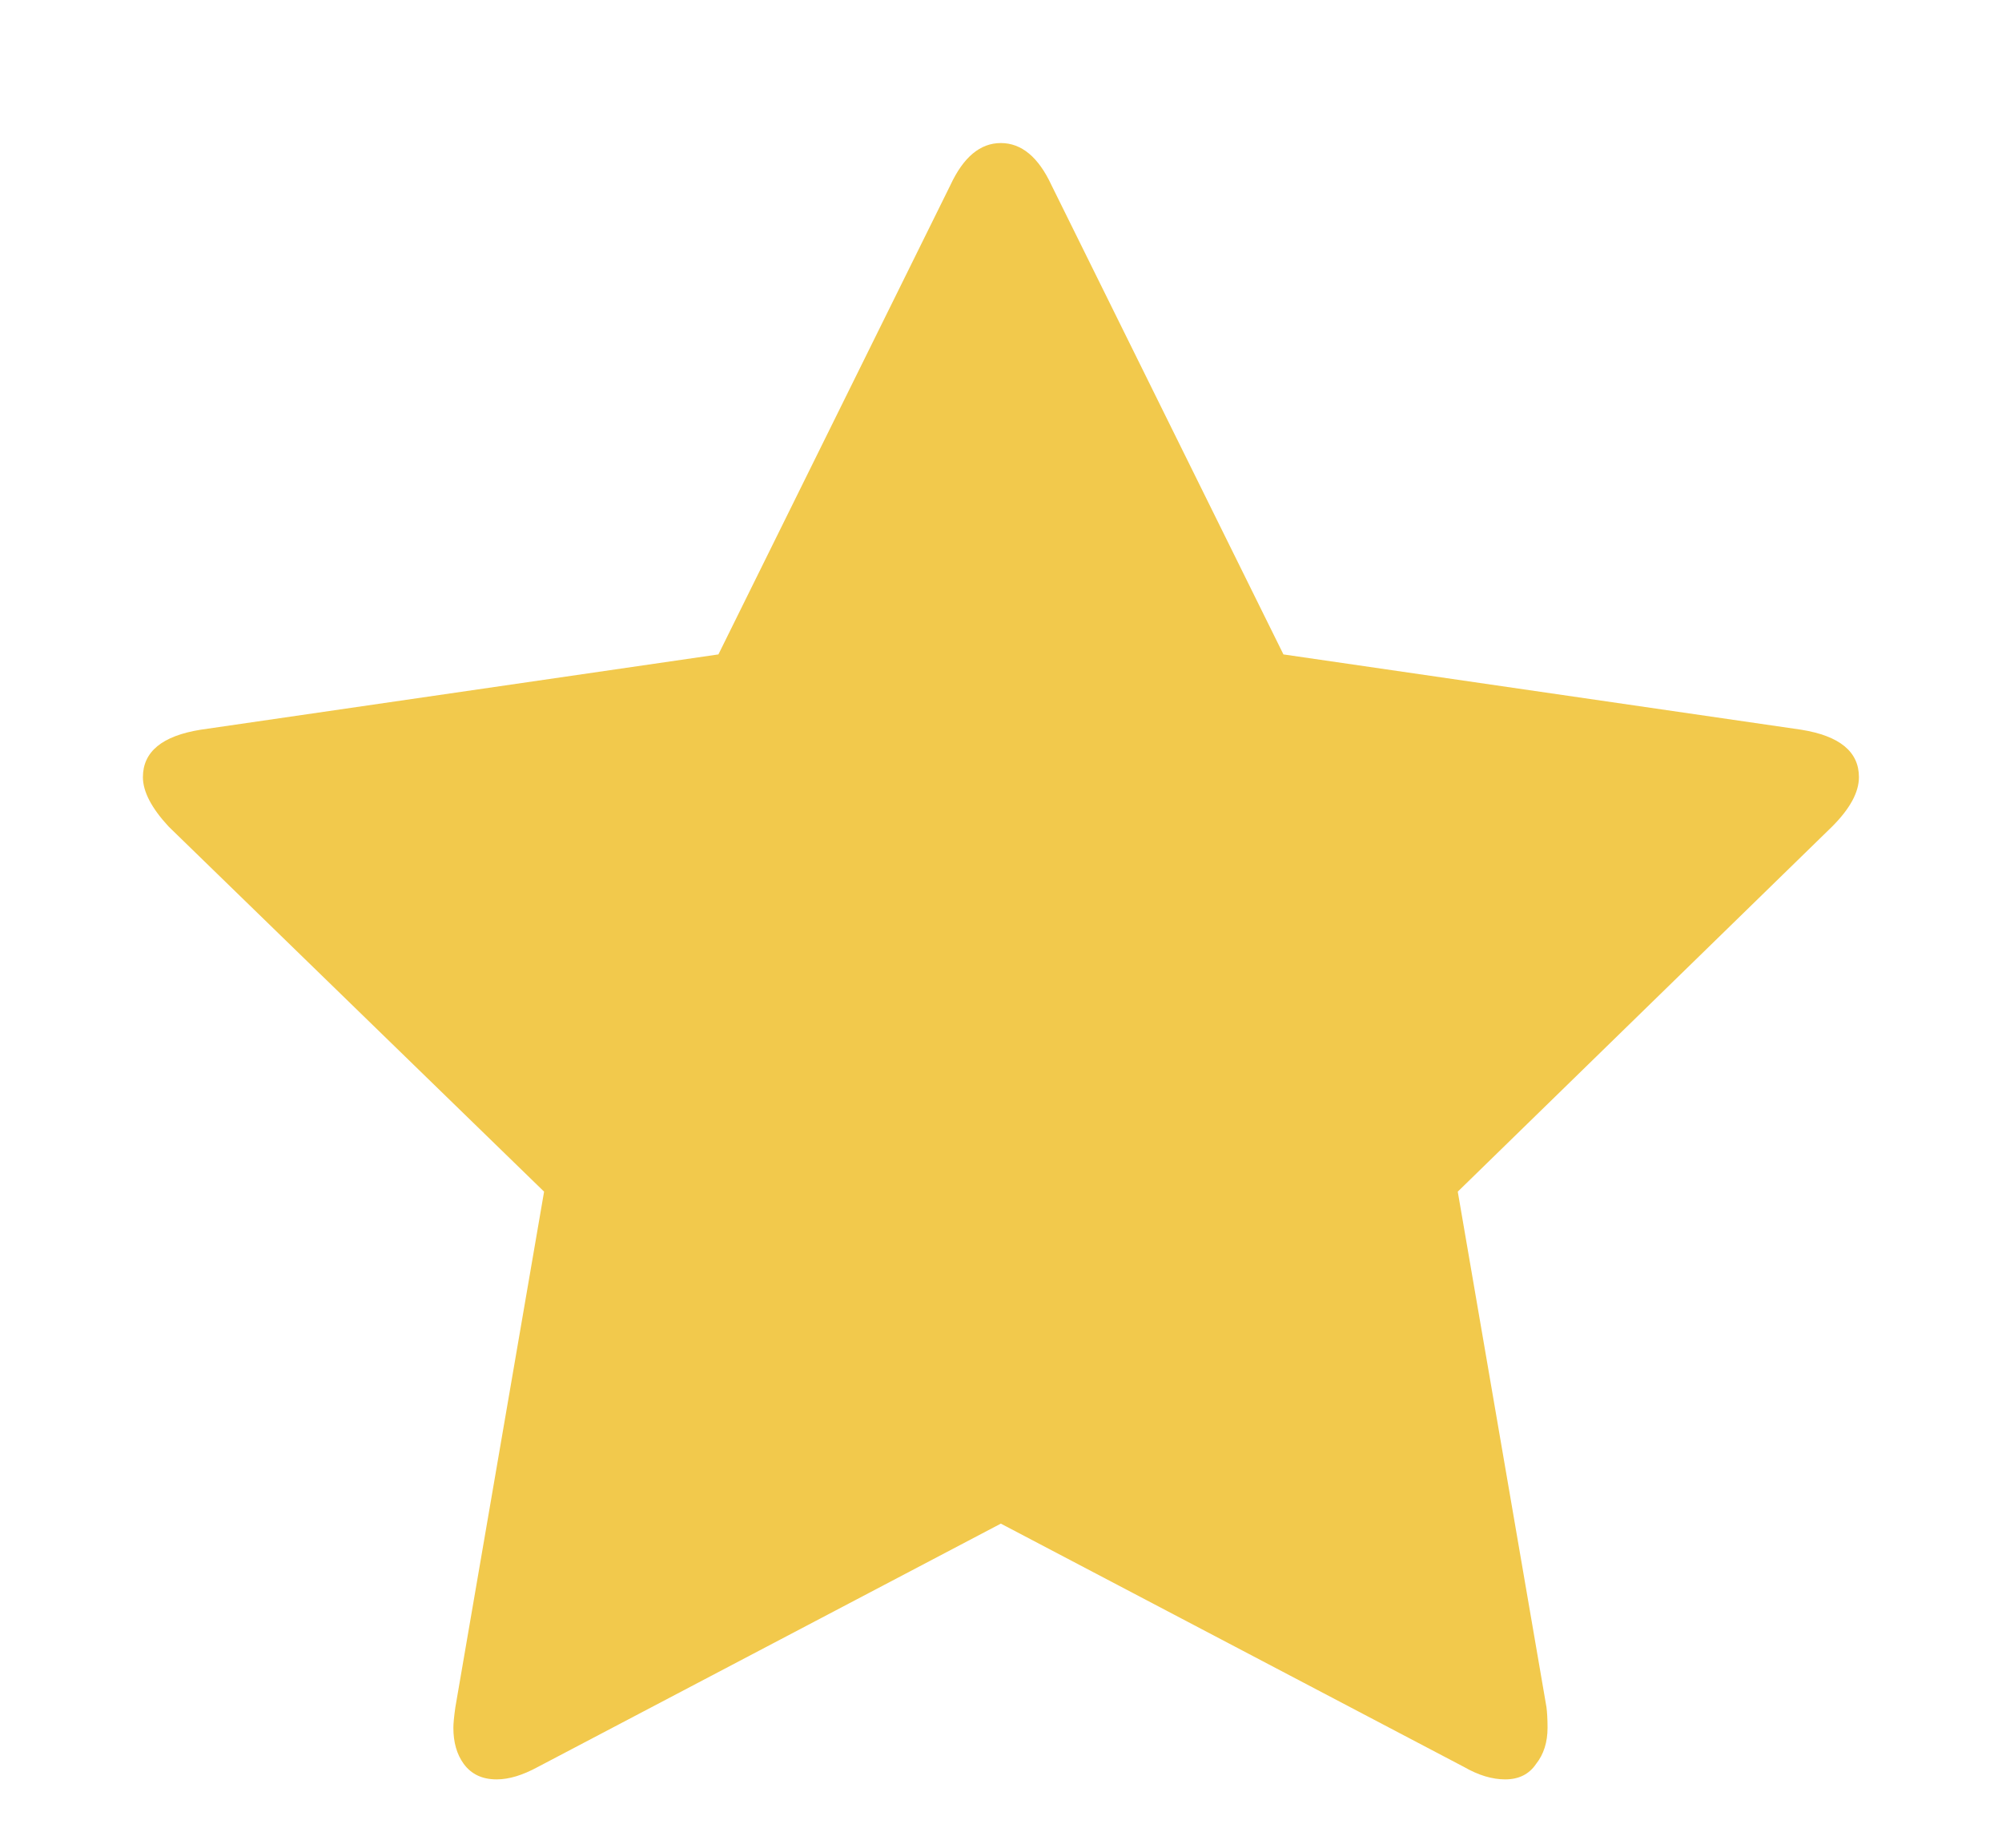 <svg width="13" height="12" viewBox="0 0 13 12" fill="none" xmlns="http://www.w3.org/2000/svg">
<path d="M12.071 5.047C12.071 5.145 12.013 5.252 11.897 5.368L9.466 7.739L10.042 11.087C10.046 11.118 10.049 11.163 10.049 11.221C10.049 11.315 10.024 11.393 9.975 11.455C9.93 11.522 9.863 11.556 9.774 11.556C9.689 11.556 9.6 11.529 9.506 11.475L6.499 9.895L3.493 11.475C3.394 11.529 3.305 11.556 3.225 11.556C3.131 11.556 3.06 11.522 3.011 11.455C2.966 11.393 2.944 11.315 2.944 11.221C2.944 11.194 2.948 11.15 2.957 11.087L3.533 7.739L1.095 5.368C0.984 5.248 0.928 5.141 0.928 5.047C0.928 4.882 1.053 4.779 1.303 4.739L4.665 4.25L6.171 1.203C6.256 1.02 6.365 0.929 6.499 0.929C6.633 0.929 6.743 1.02 6.828 1.203L8.334 4.25L11.696 4.739C11.946 4.779 12.071 4.882 12.071 5.047Z" fill="#F2C94C"/>
</svg>

